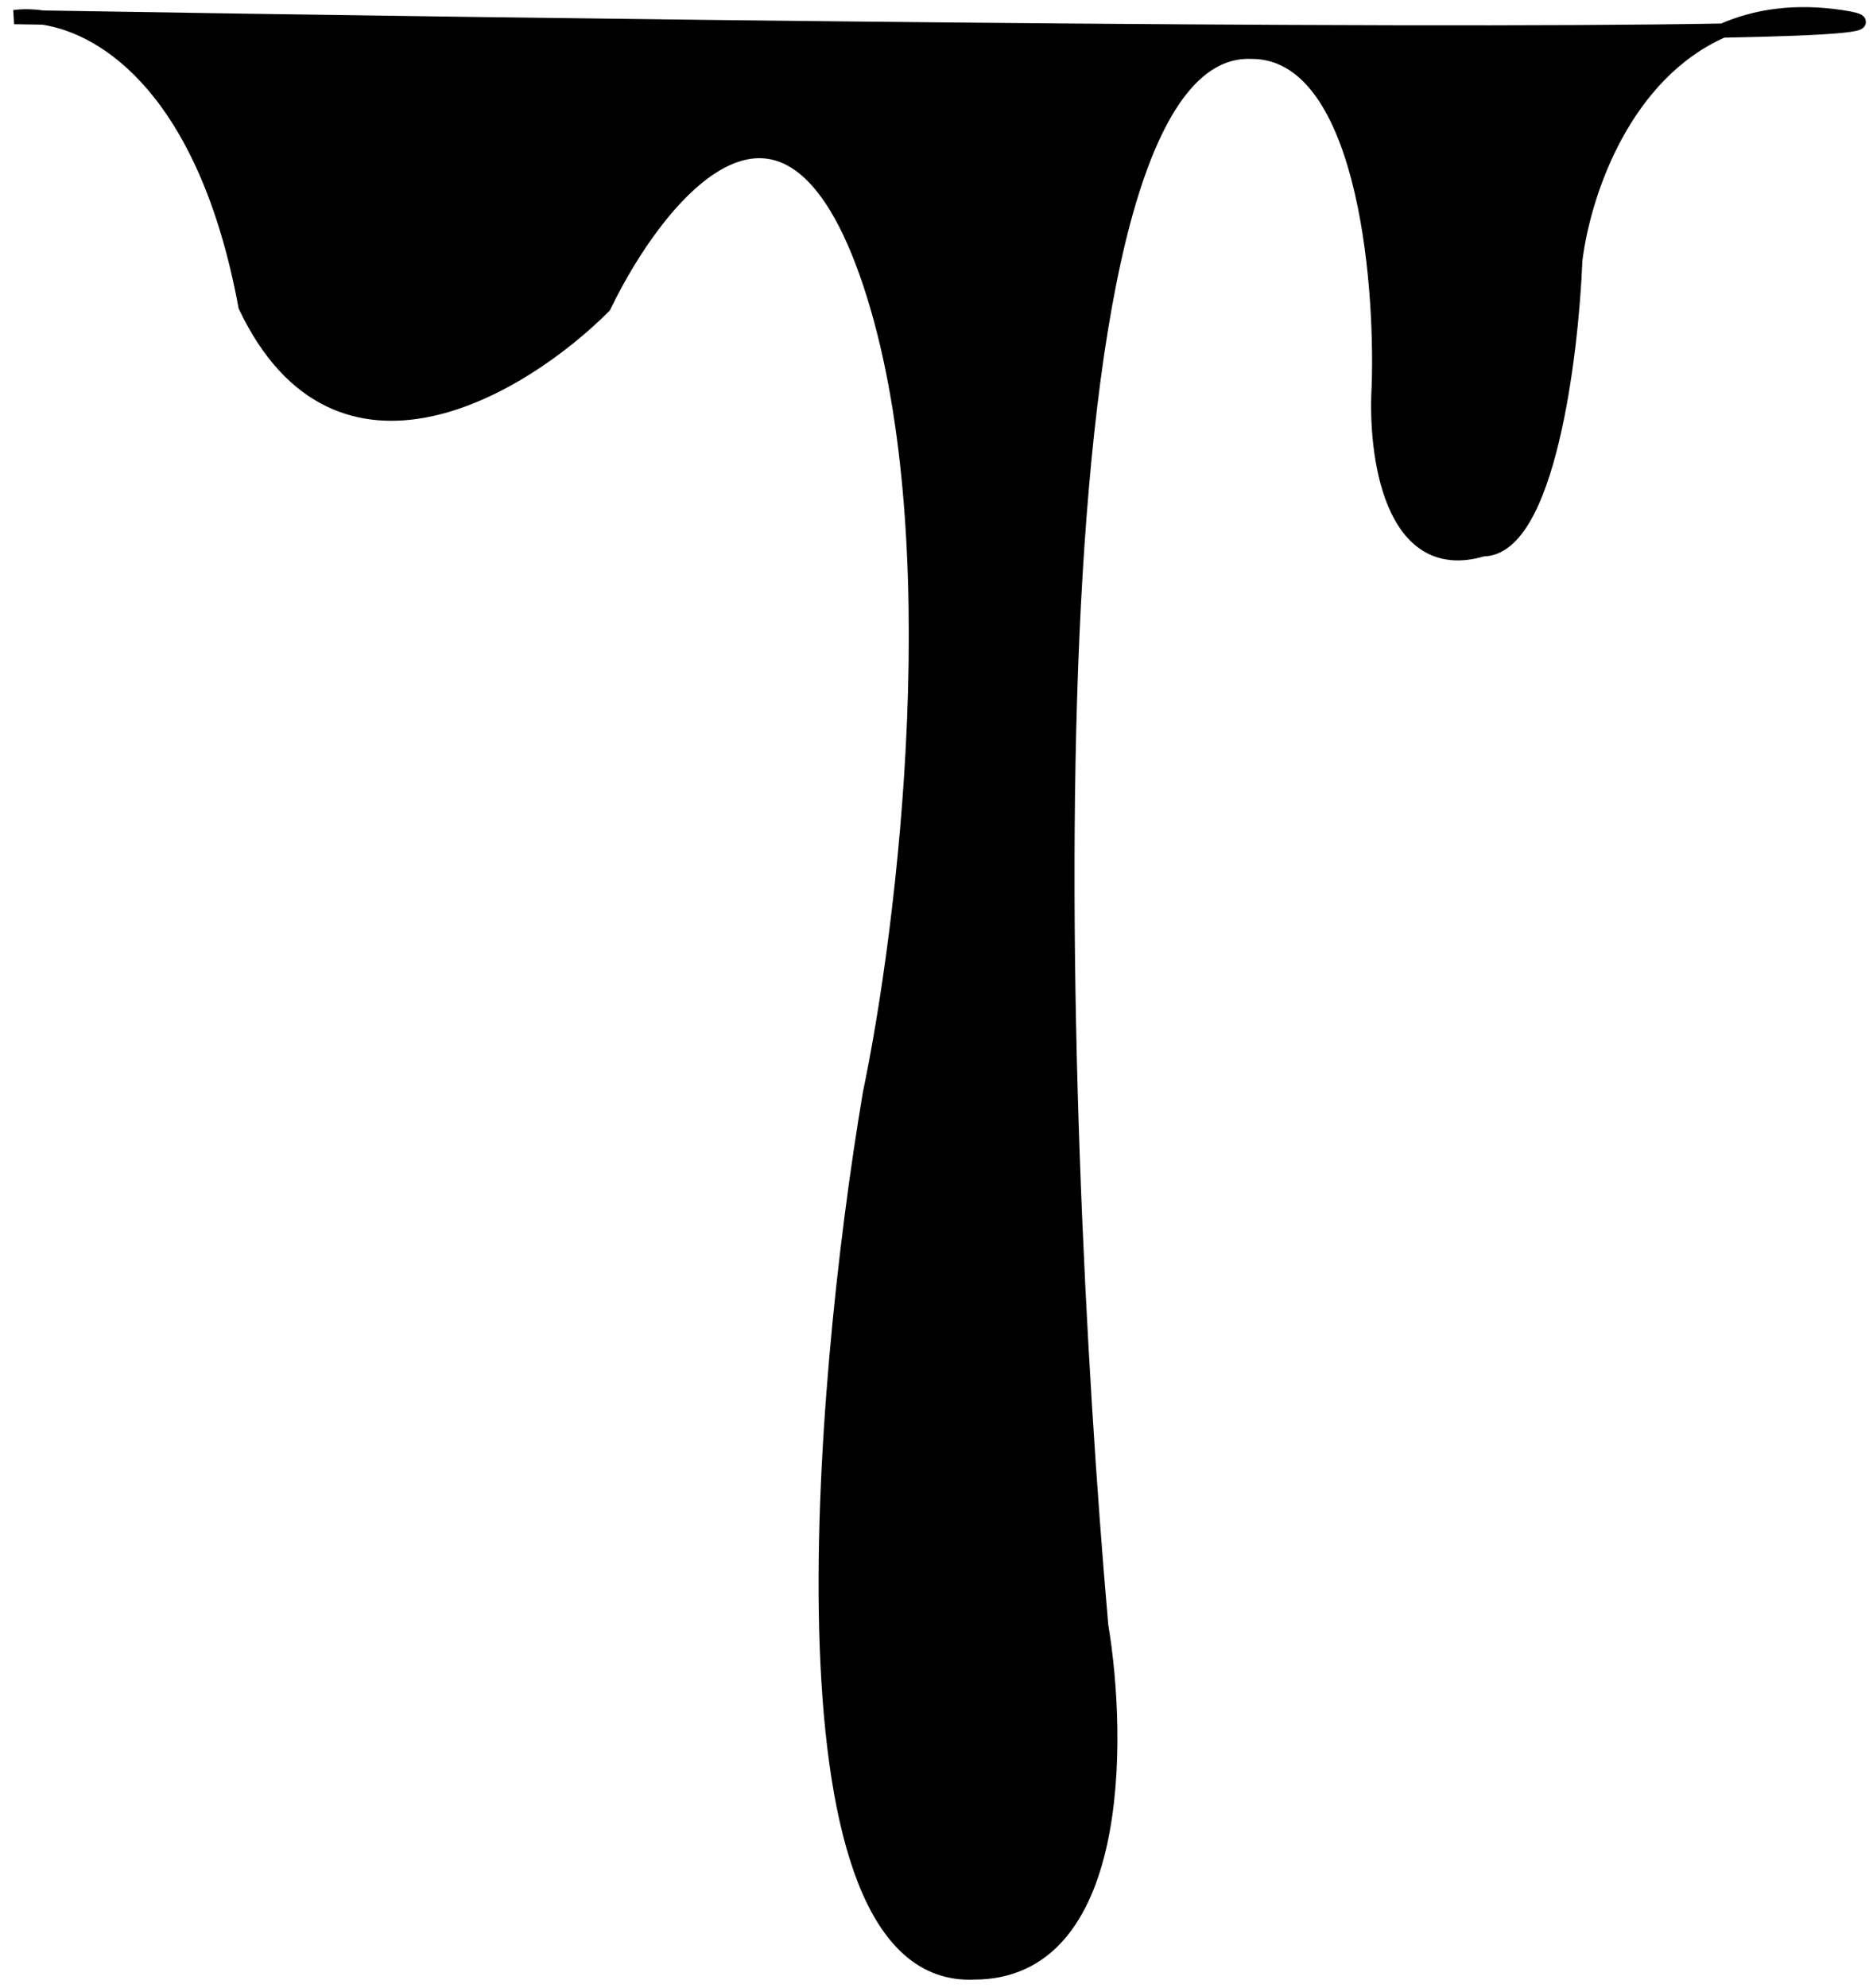 <svg class = "drop3" width="132" height="140" viewBox="0 0 132 140" fill="none" xmlns="http://www.w3.org/2000/svg">
<path d="M1 1.205C1.582 1.127 2.264 1.128 3.015 1.238C39.222 1.84 98.385 2.59 121.409 2.155C123.722 1.138 126.486 0.713 129.765 1.205C133.1 1.705 129.469 2.002 121.409 2.155C114.524 5.18 111.631 13.439 111.021 18.319C110.749 25.11 109.065 38.693 104.501 38.693C97.981 40.649 96.895 31.902 97.166 27.284C97.438 19.405 96.025 3.649 88.202 3.649C71.902 2.997 74.347 77.268 77.607 114.485C78.965 122.635 79.074 138.934 68.642 138.934C54.299 139.586 57.776 97.914 61.308 76.997C63.753 65.315 67.175 37.552 61.308 19.949C55.44 2.345 46.367 13.701 42.563 21.579C36.859 27.284 23.819 35.27 17.299 21.579C14.505 6.49 7.52 1.9 3.015 1.238C2.335 1.227 1.663 1.216 1 1.205Z" fill="black" stroke="black"/>
</svg>
